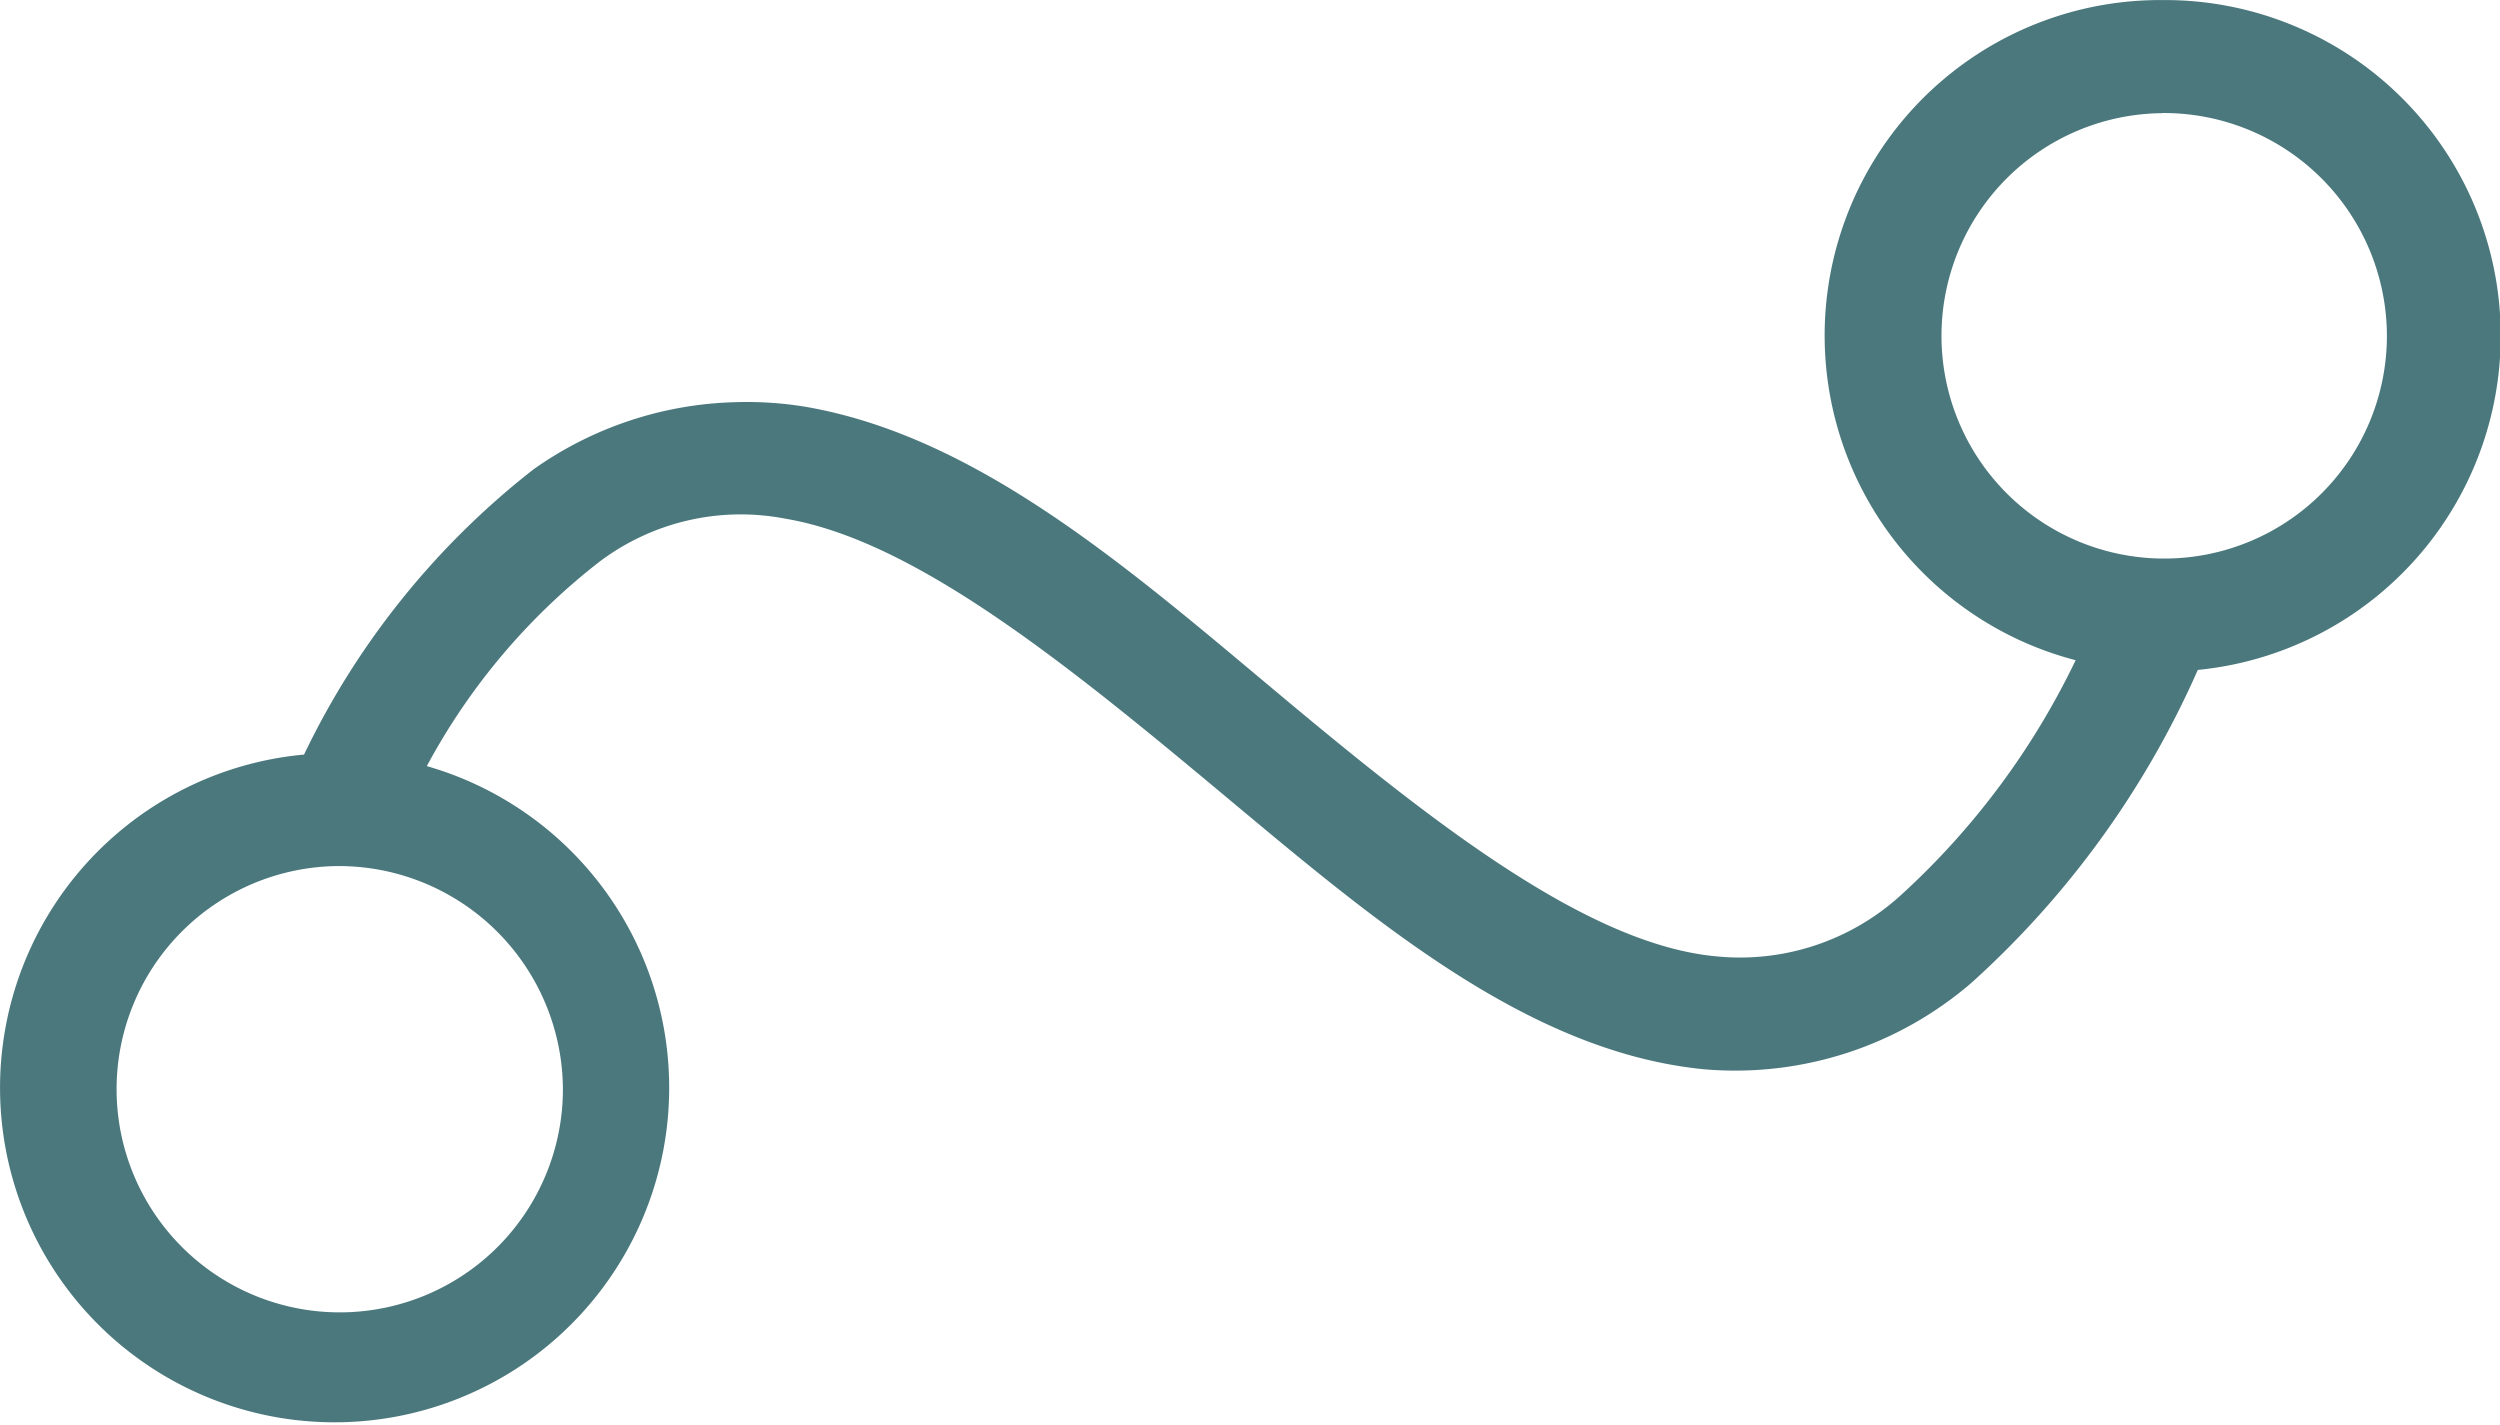<svg xmlns="http://www.w3.org/2000/svg" width="38.594" height="22.005" viewBox="0 0 38.594 22.005"> <path id="Path_52" data-name="Path 52" d="M135.846,138.856a5.183,5.183,0,0,1,.546,10.341,14.233,14.233,0,0,1-3.493,4.829,5.587,5.587,0,0,1-4.12,1.337c-2.756-.265-5.167-2.353-7.531-4.325s-4.686-3.842-6.657-4.175a3.62,3.62,0,0,0-2.879.668,9.94,9.94,0,0,0-2.66,3.151,5.165,5.165,0,1,1-1.91-.177h.014A12.368,12.368,0,0,1,110.7,146.1a5.638,5.638,0,0,1,3.138-1.037,5.554,5.554,0,0,1,1.037.068c2.736.461,5.135,2.606,7.49,4.57s4.654,3.73,6.576,3.916a3.686,3.686,0,0,0,2.865-.941,11.821,11.821,0,0,0,2.7-3.629,5.179,5.179,0,0,1,1.337-10.191Zm0,1.746a3.438,3.438,0,1,0,3.465,3.438A3.445,3.445,0,0,0,135.846,140.6Zm-28.172,11.623a3.445,3.445,0,1,0,3.479,3.438A3.461,3.461,0,0,0,107.674,152.225Z" transform="translate(-102.463 -138.855)" fill="#4a787d" fill-rule="evenodd"/> </svg>